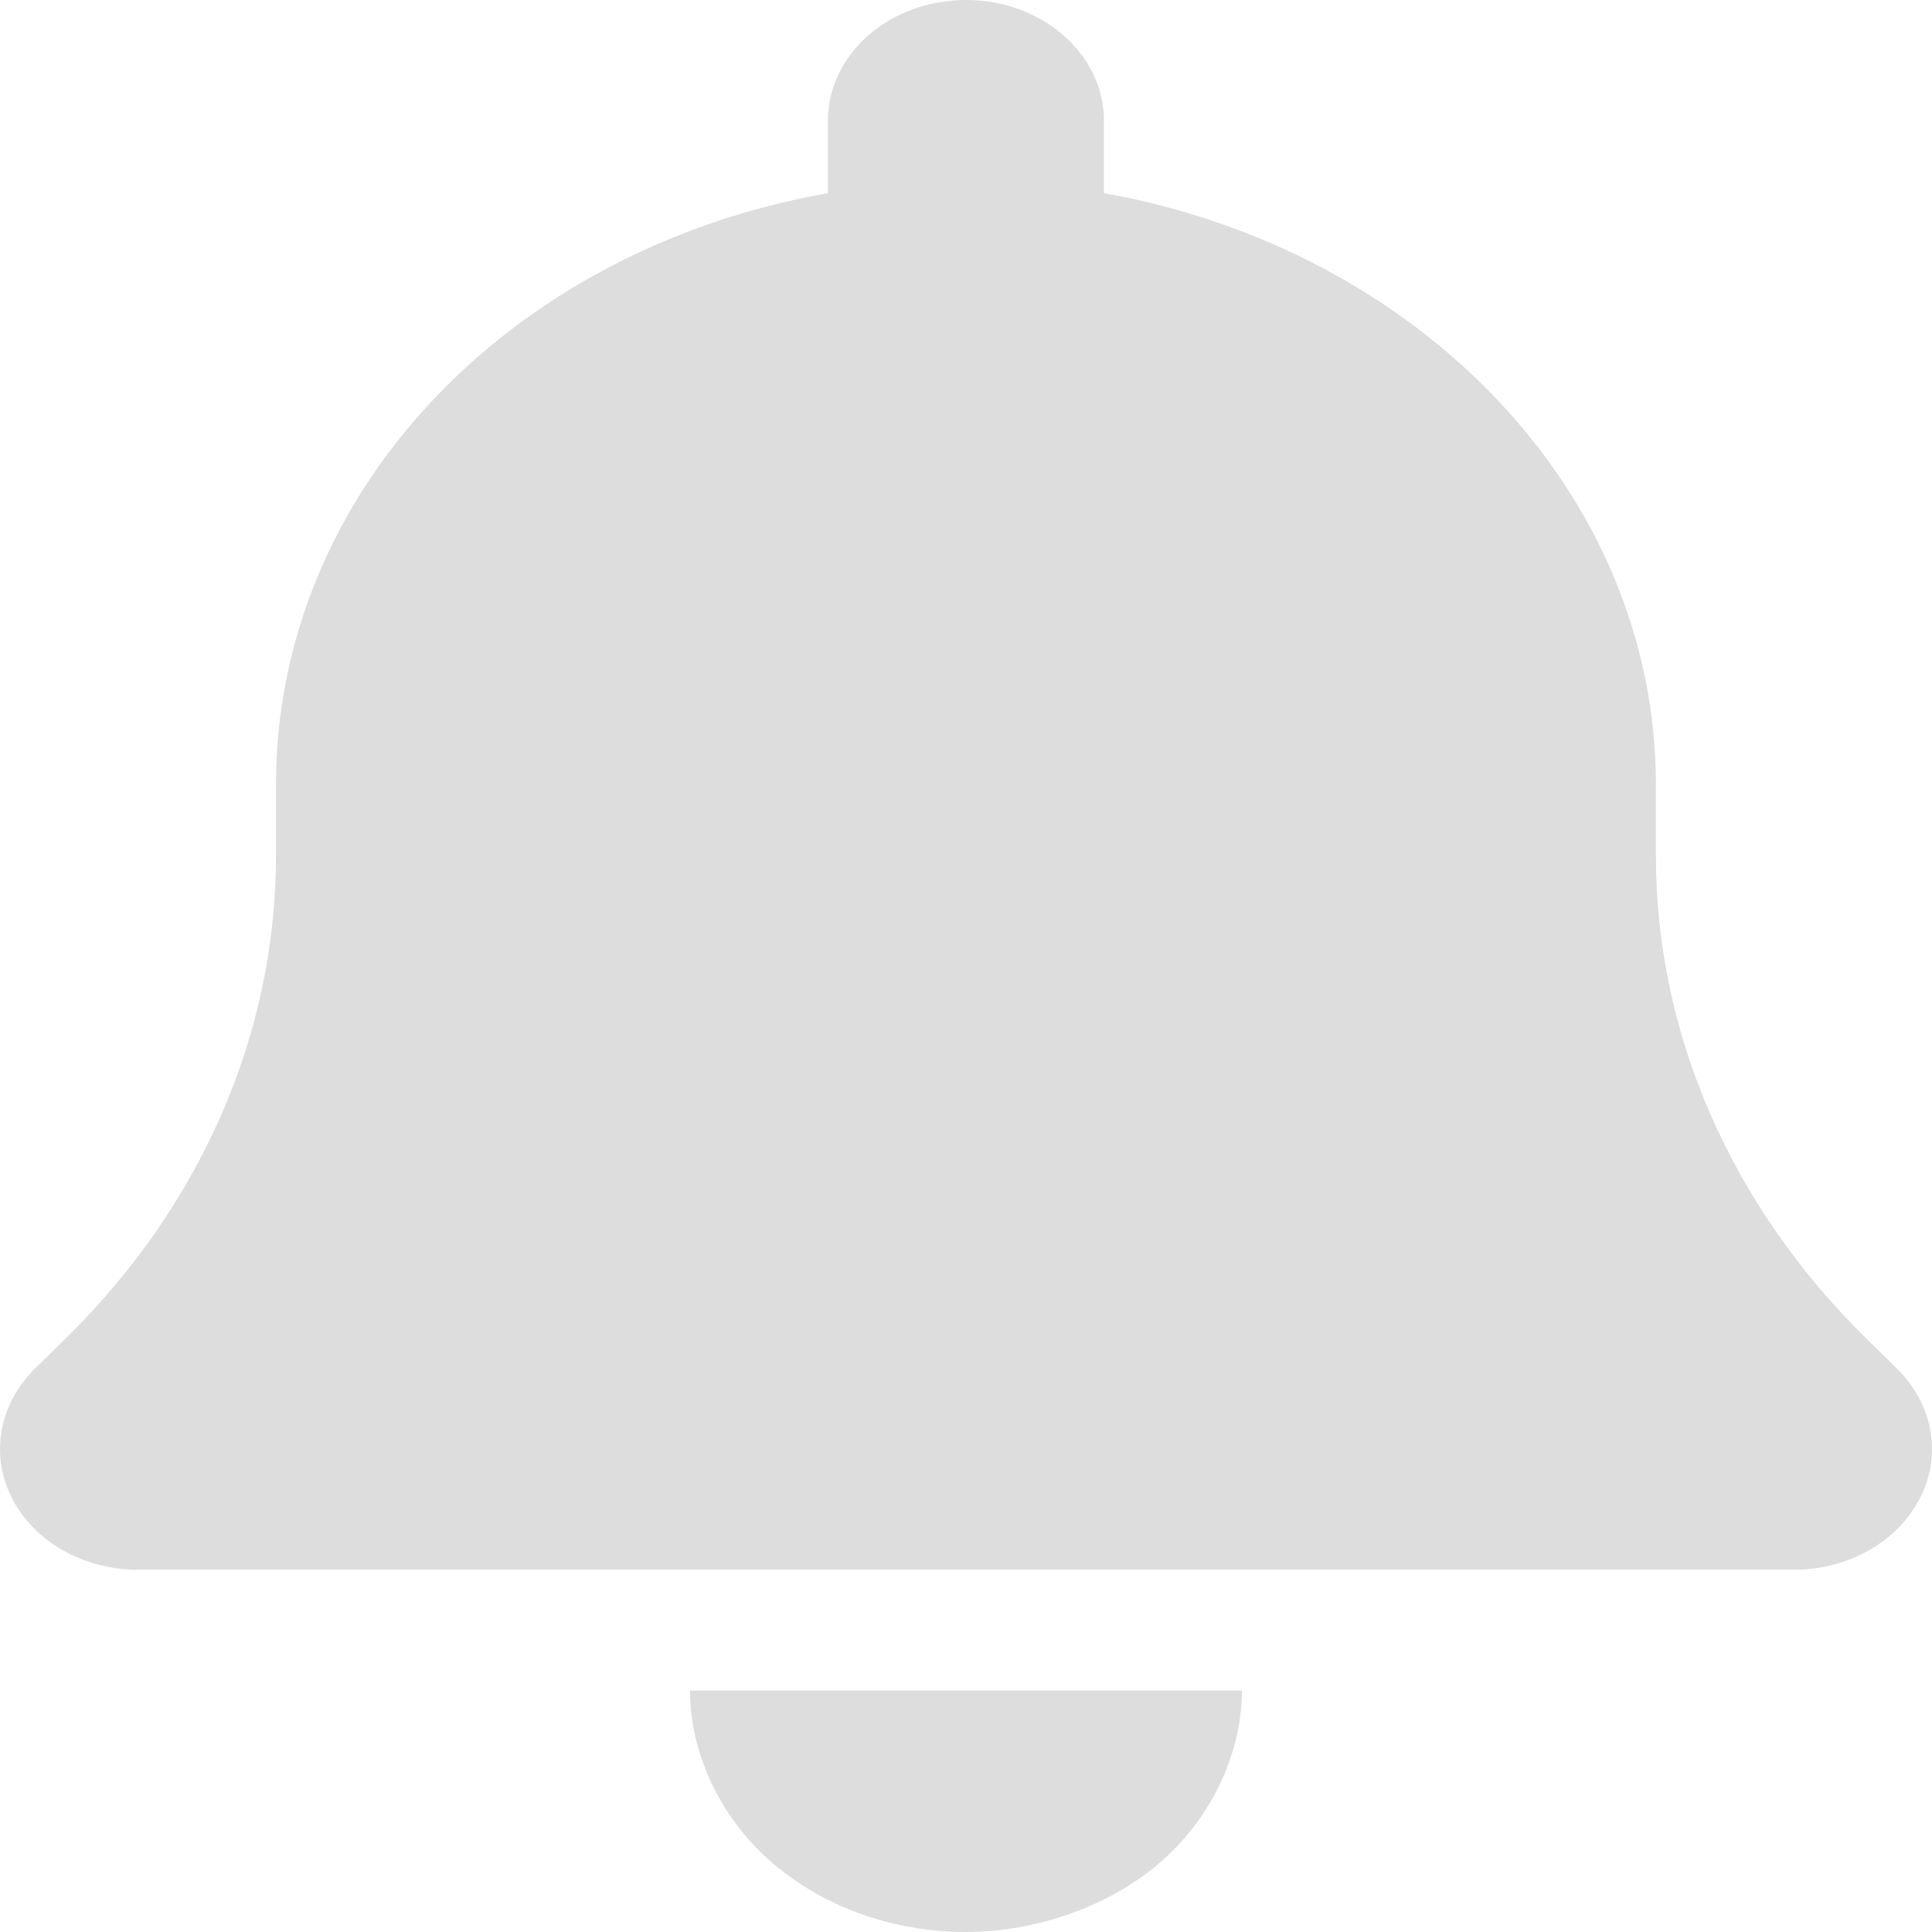 <svg width="32" height="32" viewBox="0 0 32 32" fill="none" xmlns="http://www.w3.org/2000/svg">
<path d="M18.285 2V3.2C23.499 4.127 27.427 8.162 27.427 13V14.175C27.427 17.119 28.663 19.95 30.891 22.15L31.42 22.669C32.02 23.262 32.17 24.1 31.798 24.819C31.427 25.538 30.613 26 29.713 26H2.286C1.386 26 0.569 25.538 0.201 24.819C-0.168 24.1 -0.021 23.262 0.577 22.669L1.107 22.15C3.338 19.95 4.571 17.119 4.571 14.175V13C4.571 8.162 8.435 4.127 13.713 3.2V2C13.713 0.896 14.735 0 15.999 0C17.263 0 18.285 0.896 18.285 2ZM15.999 32C14.785 32 13.621 31.581 12.764 30.831C11.906 30.081 11.428 29.006 11.428 28H20.57C20.57 29.006 20.092 30.081 19.235 30.831C18.378 31.581 17.149 32 15.999 32Z" fill="#DDDDDD"/>
</svg>
